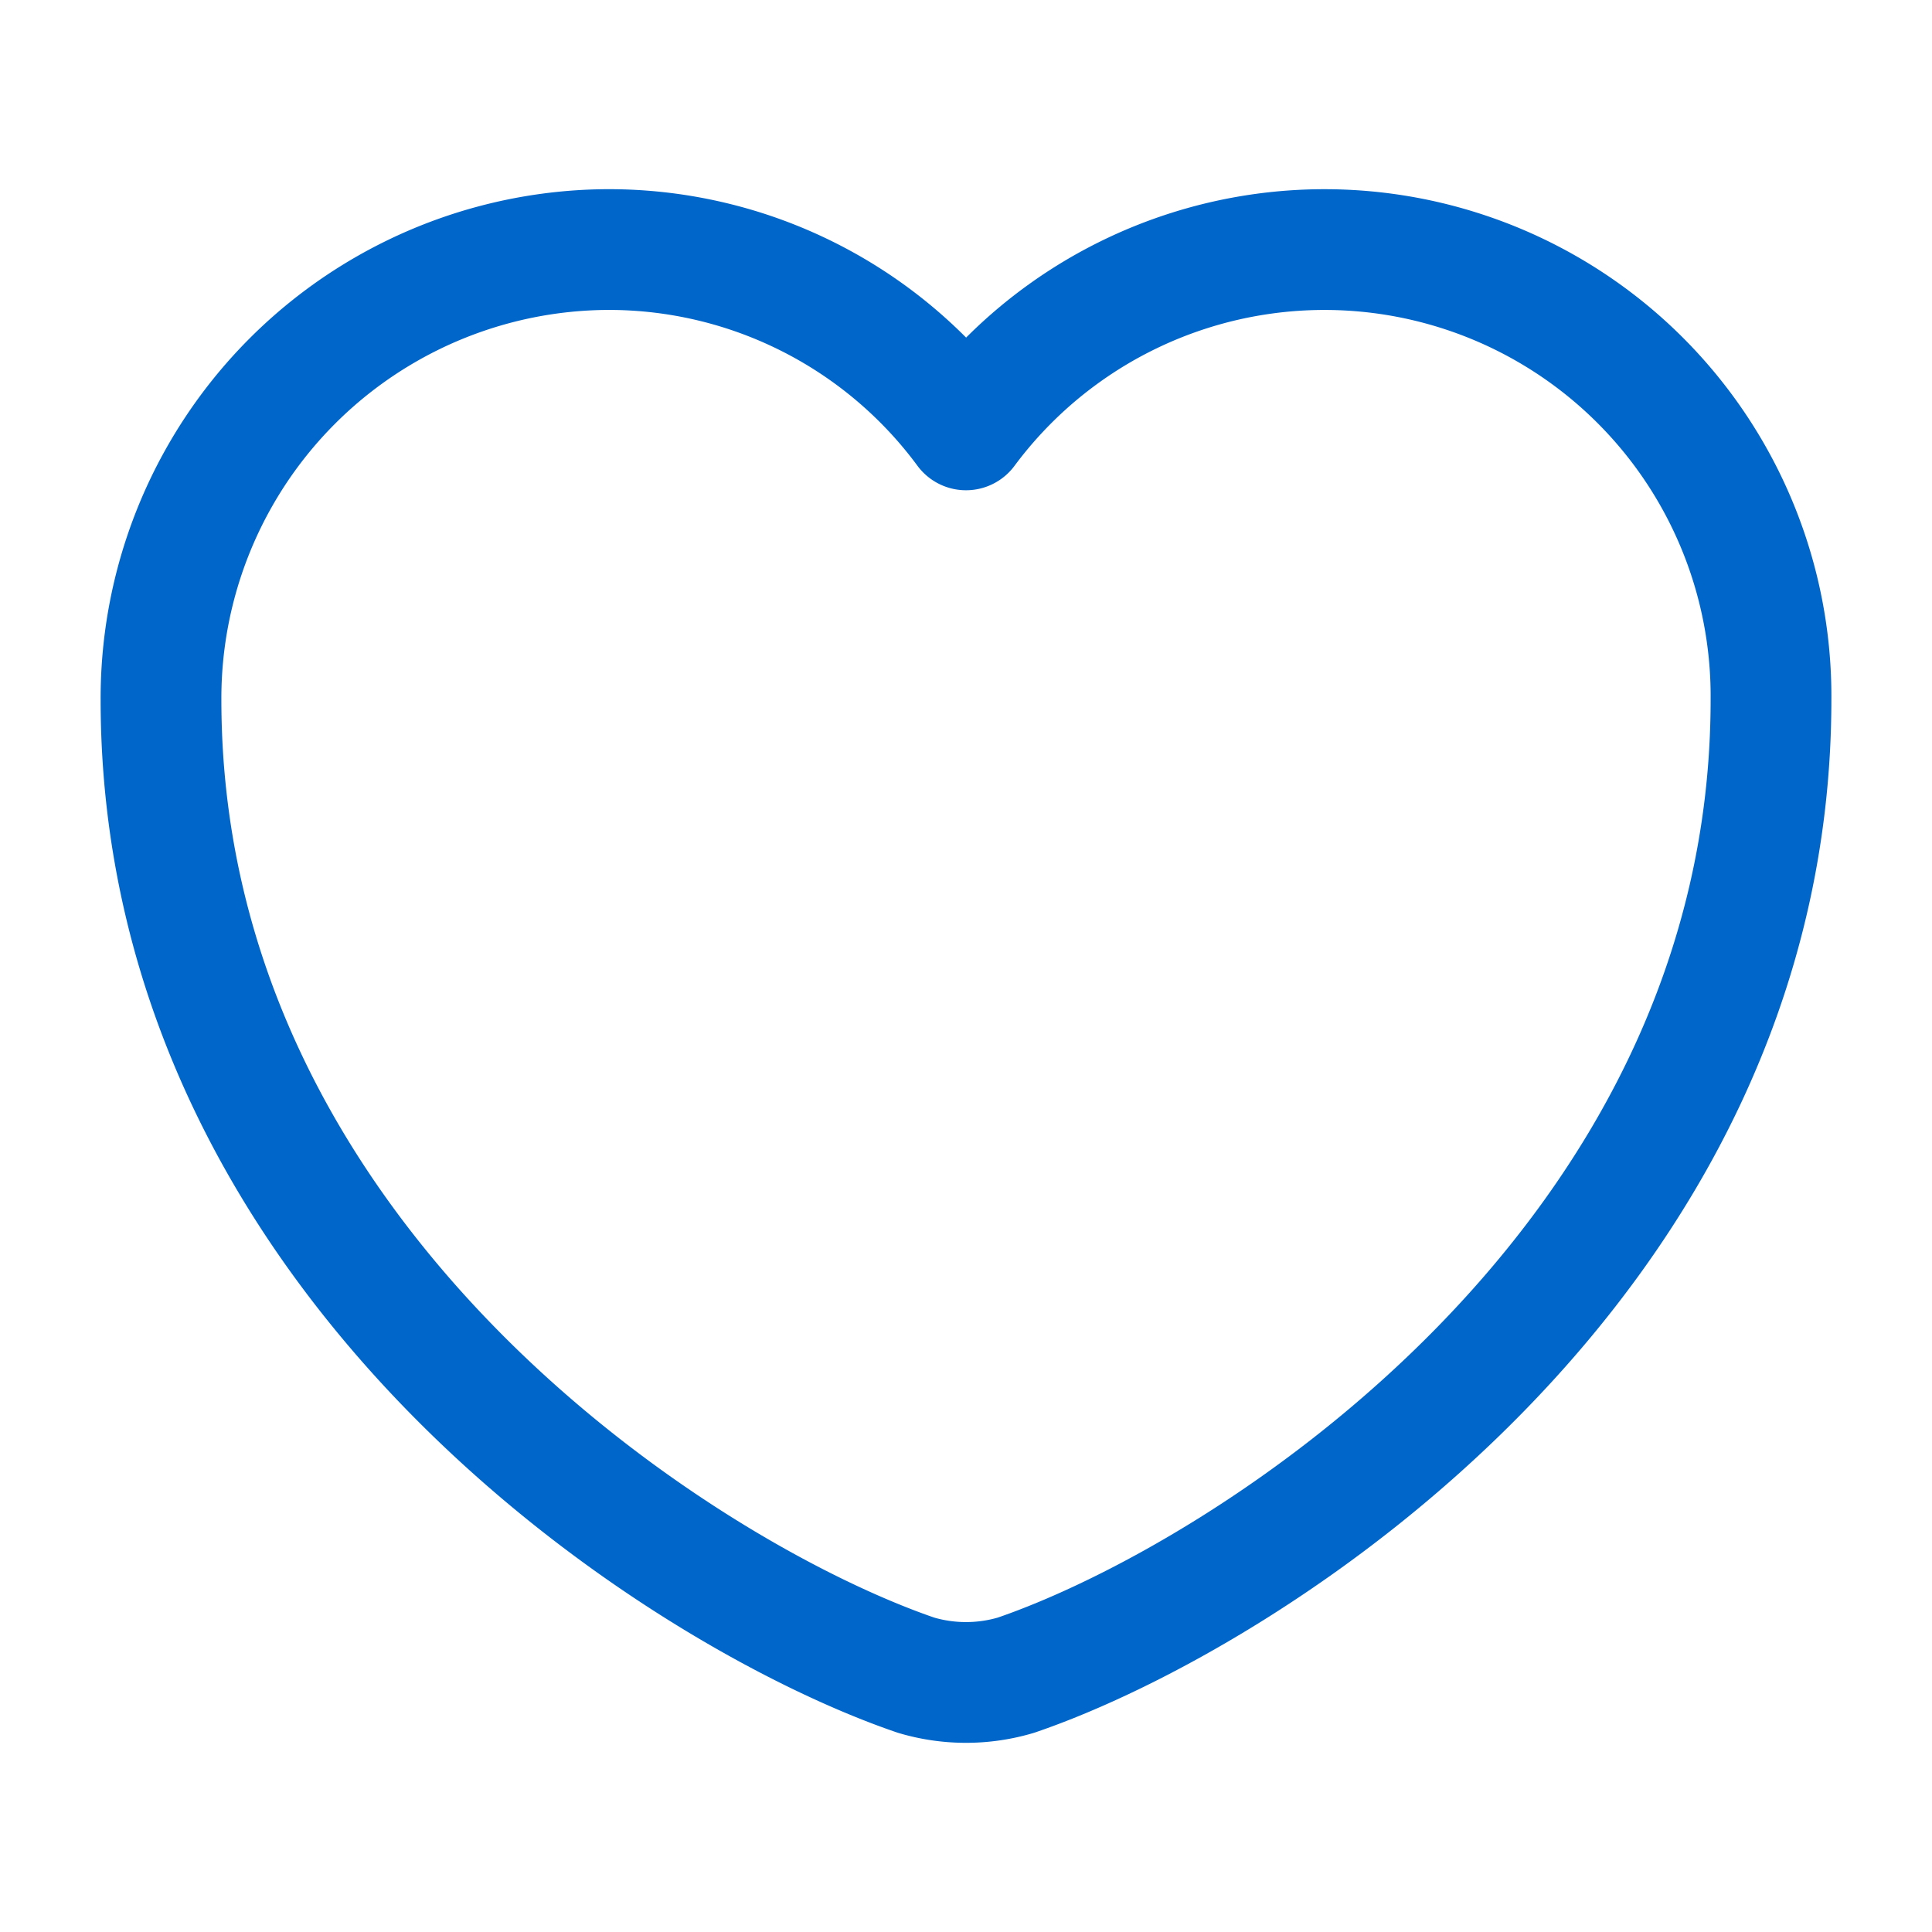 <svg id="heart_linear" data-name="heart/linear" xmlns="http://www.w3.org/2000/svg" width="24" height="24" viewBox="0 0 24 24">
  <g id="vuesax_linear_heart" data-name="vuesax/linear/heart">
    <g id="heart">
      <path id="Vector" d="M10.62,17.71a2.181,2.181,0,0,1-1.24,0C6.48,16.72,0,12.59,0,5.59A5.574,5.574,0,0,1,5.56,0,5.515,5.515,0,0,1,10,2.24,5.547,5.547,0,0,1,20,5.59C20,12.59,13.52,16.72,10.62,17.71Z" transform="translate(2 3.1)" fill="none" stroke="#0066c9" stroke-linecap="round" stroke-linejoin="round" stroke-width="1.5"/>
      <path id="Vector-2" data-name="Vector" d="M0,0H24V24H0Z" fill="none" opacity="0"/>
    </g>
  </g>
</svg>
